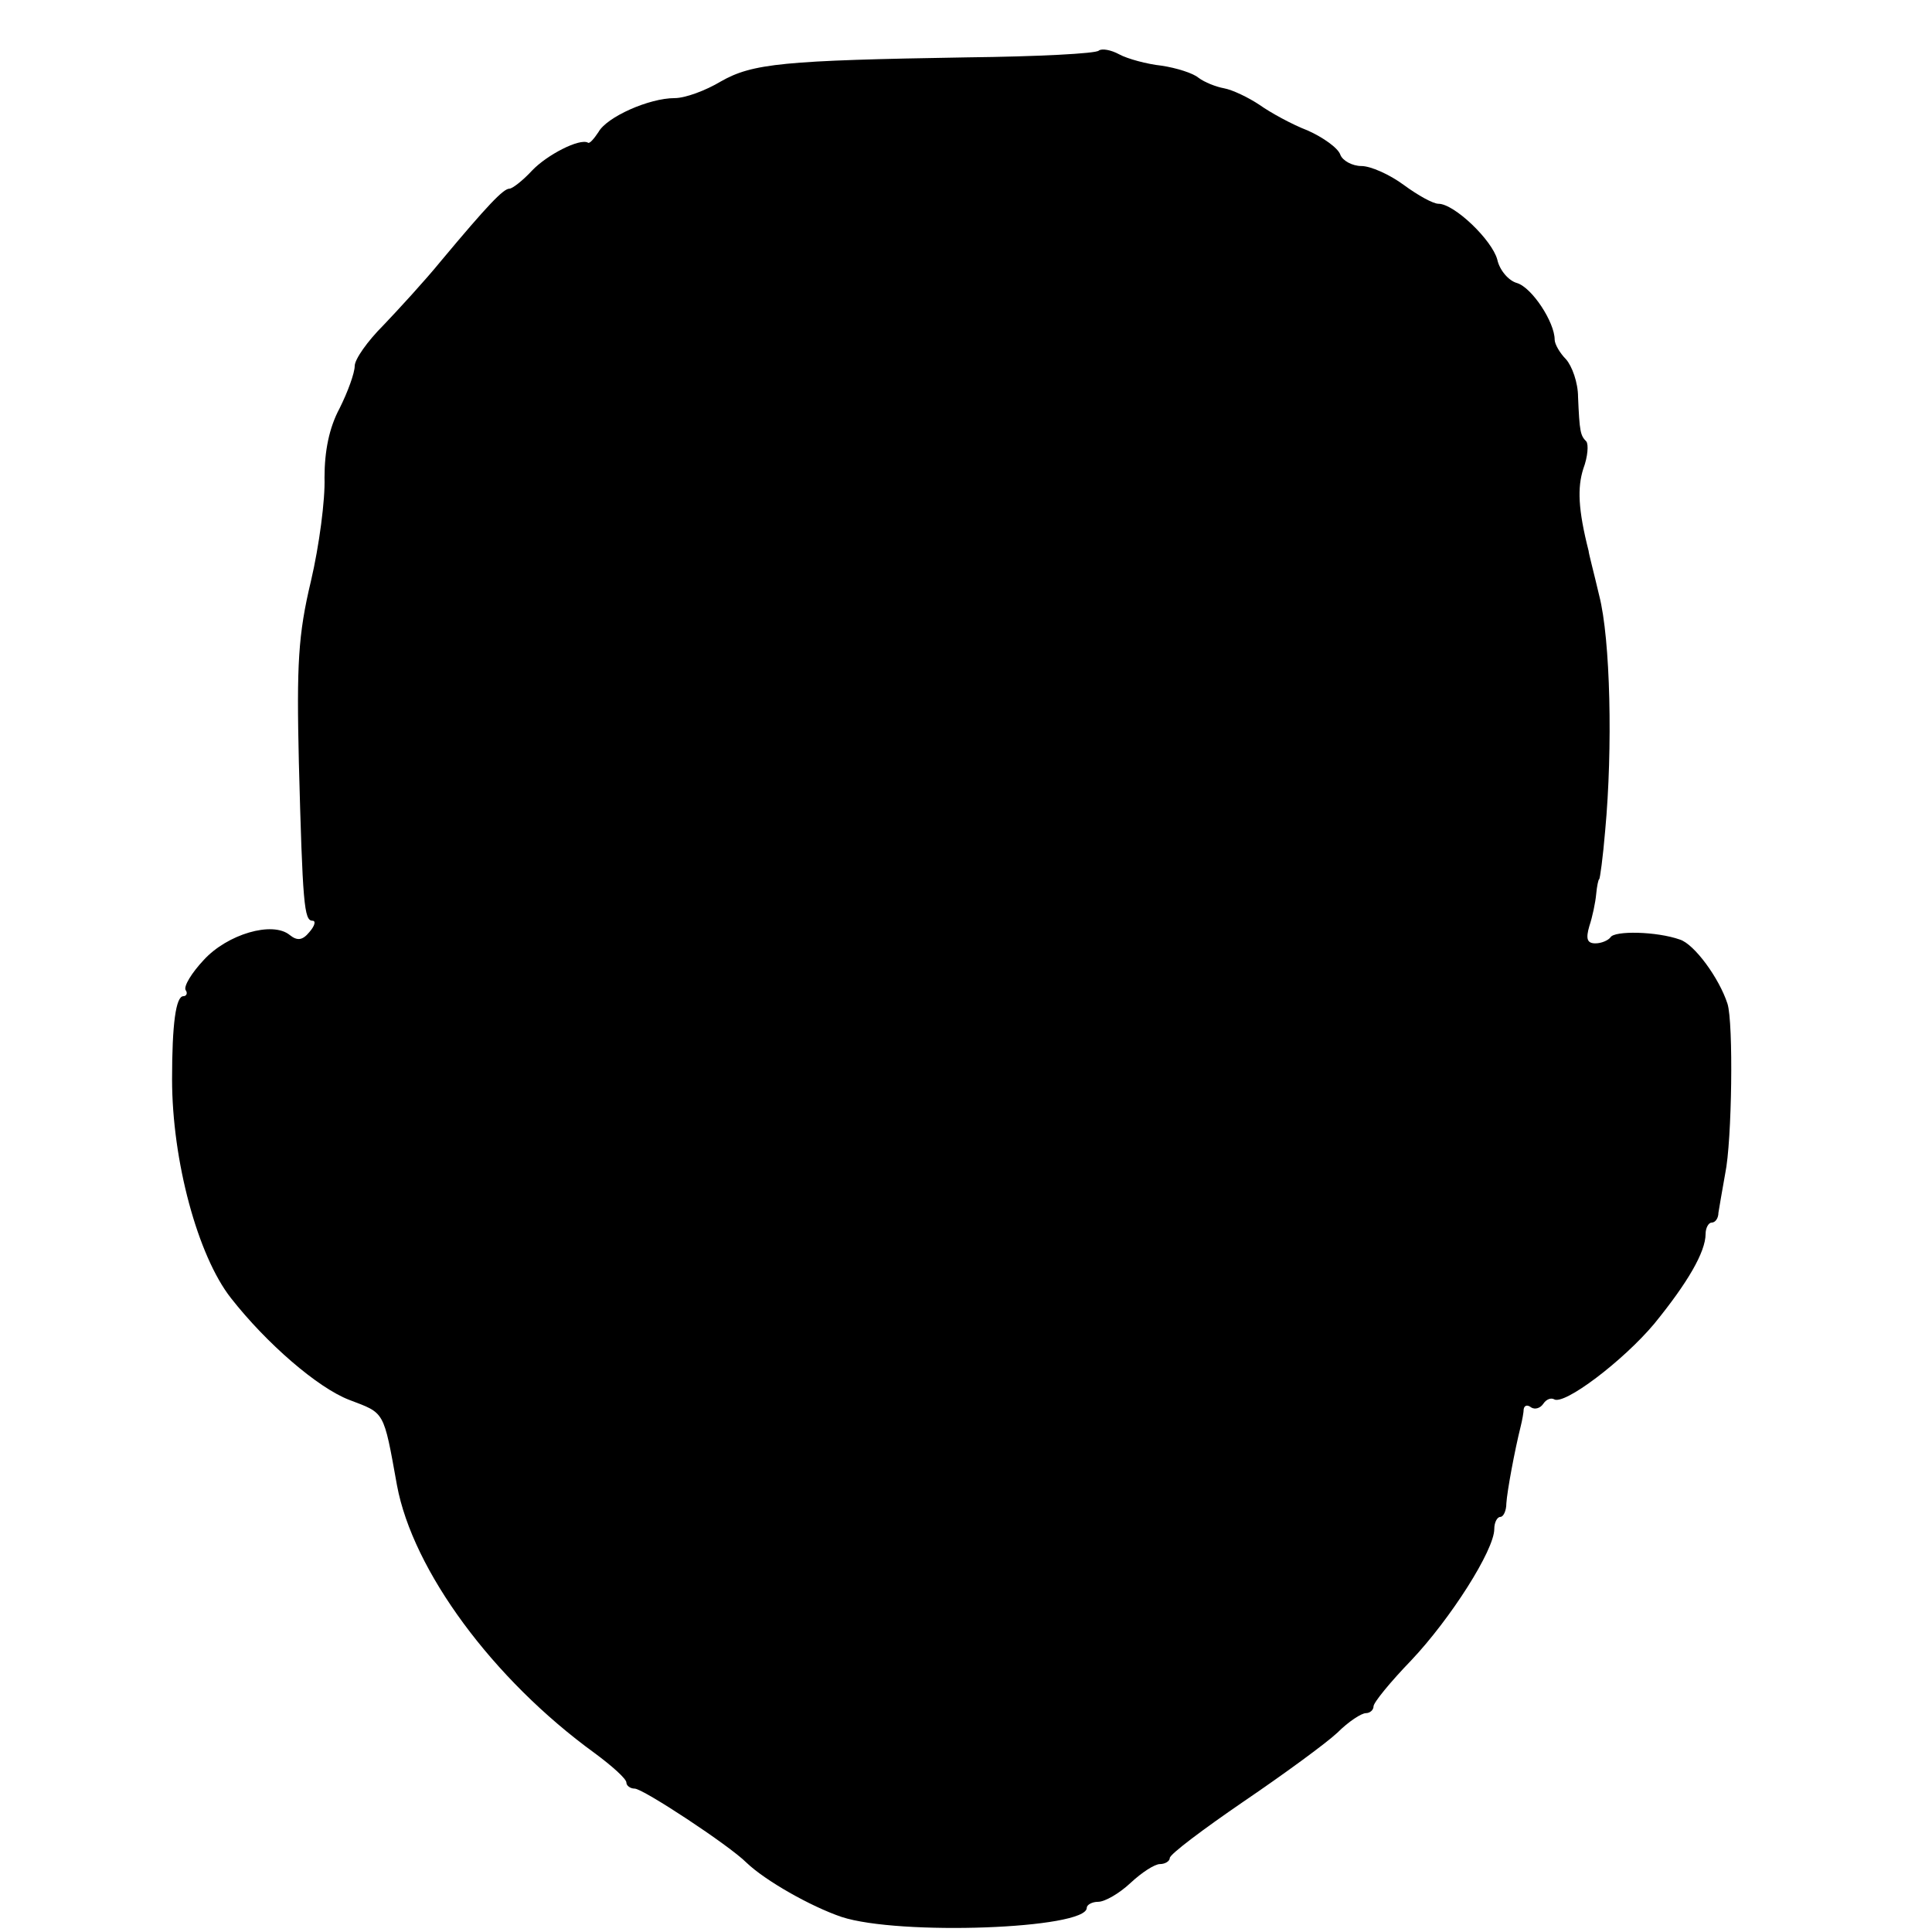 <?xml version="1.0" standalone="no"?>
<!DOCTYPE svg PUBLIC "-//W3C//DTD SVG 20010904//EN"
 "http://www.w3.org/TR/2001/REC-SVG-20010904/DTD/svg10.dtd">
<svg version="1.0" xmlns="http://www.w3.org/2000/svg"
 width="256pt" height="256pt" viewBox="0 0 256 256"
 preserveAspectRatio="xMidYMid meet">
<g transform="translate(0,256) scale(0.1,-0.1)"
fill="#000000" stroke="none">
<path d="M1456 2493 c-3 -4 -82 -8 -174 -9 -244 -4 -285 -8 -327 -32 -20 -12
-47 -22 -61 -22 -34 0 -90 -25 -101 -45 -6 -9 -12 -16 -14 -14 -11 6 -54 -16
-74 -37 -12 -13 -26 -24 -30 -24 -8 0 -29 -22 -90 -95 -22 -27 -57 -65 -77
-86 -21 -21 -38 -45 -38 -54 0 -9 -9 -34 -20 -56 -14 -26 -20 -57 -20 -92 1
-29 -7 -90 -18 -137 -17 -71 -19 -111 -16 -240 5 -188 7 -210 18 -210 5 0 3
-7 -4 -15 -9 -11 -16 -12 -26 -4 -23 19 -83 1 -114 -33 -16 -17 -27 -35 -24
-40 3 -4 1 -8 -3 -8 -10 0 -15 -37 -15 -110 0 -108 34 -234 78 -290 47 -60
115 -119 157 -135 47 -18 45 -13 63 -113 21 -113 127 -257 262 -355 23 -17 42
-34 42 -39 0 -4 5 -8 11 -8 11 0 125 -75 148 -98 25 -24 85 -58 126 -72 76
-25 325 -16 325 12 0 4 7 8 15 8 9 0 28 11 43 25 15 14 32 25 39 25 7 0 13 4
13 8 0 5 44 38 98 75 53 36 109 77 124 91 15 15 32 26 38 26 5 0 10 4 10 9 0
5 22 32 50 61 52 55 110 146 110 174 0 9 4 16 8 16 4 0 8 8 8 18 1 16 11 70
19 102 2 8 4 19 4 23 1 5 5 6 10 2 5 -3 12 -1 16 5 4 6 10 8 14 6 13 -9 92 51
133 100 44 54 68 95 68 119 0 8 4 15 8 15 5 0 9 6 9 13 1 6 5 30 9 52 9 43 11
200 3 225 -11 34 -44 79 -63 85 -31 11 -87 12 -92 3 -3 -4 -12 -8 -20 -8 -11
0 -13 6 -8 23 4 12 8 31 9 42 1 11 3 20 4 20 1 0 5 29 8 65 10 108 7 253 -8
311 -7 30 -14 56 -14 59 -14 55 -15 84 -7 109 6 16 7 32 4 36 -8 8 -9 13 -11
59 0 19 -8 41 -16 50 -8 8 -15 20 -15 26 0 23 -30 69 -50 75 -11 3 -23 17 -26
31 -7 26 -57 74 -78 74 -7 0 -27 11 -46 25 -19 14 -44 25 -56 25 -12 0 -25 7
-28 15 -3 9 -23 23 -43 32 -21 8 -50 24 -64 34 -15 10 -36 20 -47 22 -11 2
-26 8 -34 14 -7 6 -29 13 -49 16 -19 2 -45 9 -56 15 -11 6 -23 8 -27 5z"/>
</g>
</svg>

